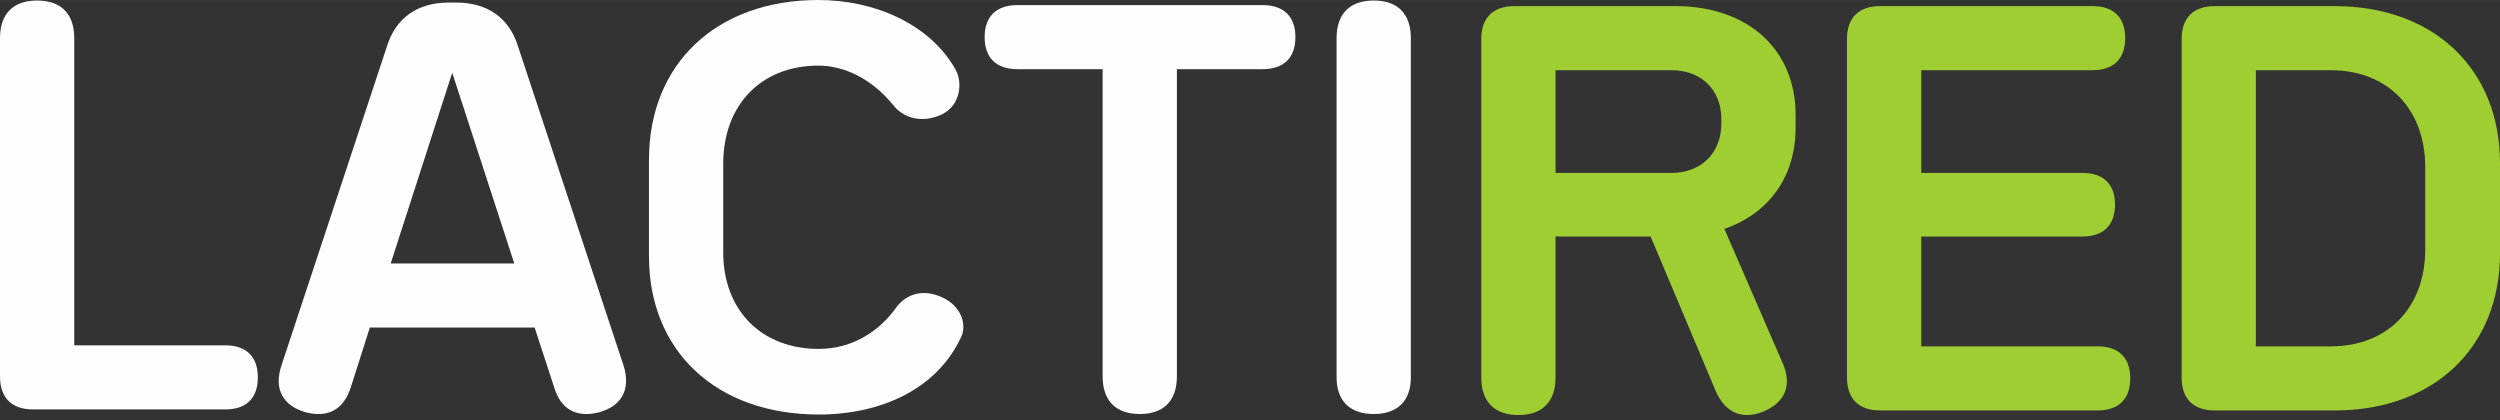 <?xml version="1.0" encoding="UTF-8"?>
<!DOCTYPE svg PUBLIC "-//W3C//DTD SVG 1.1//EN" "http://www.w3.org/Graphics/SVG/1.1/DTD/svg11.dtd">
<!-- Creator: CorelDRAW 2018 (64 Bit) -->
<svg xmlns="http://www.w3.org/2000/svg" xml:space="preserve" width="41.618mm" height="6.994mm" version="1.1" style="shape-rendering:geometricPrecision; text-rendering:geometricPrecision; image-rendering:optimizeQuality; fill-rule:evenodd; clip-rule:evenodd"
viewBox="0 0 10275.76 1726.73"
 xmlns:xlink="http://www.w3.org/1999/xlink">
 <rect x="0" y="0" width="10275.76" height="1726.73" fill="#333333" stroke="none"/>
 <defs>
  <style type="text/css">
   <![CDATA[
    .fil0 {fill:#FEFEFE;fill-rule:nonzero}
    .fil1 {fill:#9FCE33;fill-rule:nonzero}
   ]]>
  </style>
 </defs>
 <g id="Capa_x0020_1">
  <path class="fil0" d="M926.09 1419.43l-620.87 0 0 -1262.65c0,-100.34 -54.37,-154.69 -152.61,-154.69 -98.24,0 -152.61,54.34 -152.61,154.69l0 1390.17c0,87.8 48.1,135.87 135.9,135.87l790.19 0c85.7,0 133.8,-46 133.8,-131.7 0,-85.7 -48.1,-131.7 -133.8,-131.7z"/>
  <path id="1" class="fil0" d="M2563.29 1503.4l-434.82 -1315.26c-35.53,-112.88 -123.33,-177.7 -252.95,-177.7l-31.36 0c-129.6,0 -217.4,64.81 -252.93,177.7l-434.82 1315.26c-31.36,96.14 6.27,163.4 98.24,190.59 94.07,25.09 158.88,-10.47 188.14,-104.89l77.36 -242.83 677.31 0 79.43 242.83c27.18,94.42 94.07,129.97 188.14,104.89 92,-27.18 127.53,-94.44 98.27,-190.59zm-957.45 -420.53l252.95 -783.95 255.03 783.95 -507.98 0z"/>
  <path id="2" class="fil0" d="M3365.68 1703.74c255.03,0 487.07,-104.54 585.34,-319.84 20.89,-41.83 8.35,-125.43 -85.73,-165.15 -77.33,-31.36 -137.97,-8.37 -177.67,39.73 -75.28,108.69 -190.24,175.6 -321.94,175.6 -236.24,0 -393.02,-158.88 -393.02,-397.2l0 -363.74c0,-242.51 156.78,-403.47 390.92,-403.47 102.44,0 219.5,50.17 313.57,169.33 31.36,35.53 94.07,68.99 179.8,37.63 94.07,-35.53 100.34,-137.97 71.06,-190.24 -104.51,-186.04 -330.28,-286.39 -564.42,-286.39 -418.08,0 -696.12,261.3 -696.12,656.42l0 397.17c0,390.92 278.04,650.15 698.22,650.15z"/>
  <path id="3" class="fil0" d="M5188.58 20.91l-1005.52 0c-87.8,0 -135.87,45.97 -135.87,131.7 0,85.7 48.07,131.7 135.87,131.7l349.1 0 0 1262.65c0,100.34 54.37,154.69 152.61,154.69 98.24,0 152.61,-54.34 152.61,-154.69l0 -1262.65 351.2 0c87.8,0 135.87,-46 135.87,-131.7 0,-85.73 -48.07,-131.7 -135.87,-131.7z"/>
  <path id="4" class="fil0" d="M5646.4 1701.64c98.24,0 152.61,-54.34 152.61,-150.51l0 -1394.35c0,-100.34 -54.37,-154.69 -152.61,-154.69 -98.24,0 -152.61,54.34 -152.61,154.69l0 1394.35c0,96.17 54.37,150.51 152.61,150.51z"/>
  <path class="fil1" d="M7380.46 524.7l0 -52.27c0,-269.67 -196.51,-447.34 -493.37,-447.34l-662.67 0c-87.8,0 -135.9,48.07 -135.9,135.87l0 1390.17c0,100.34 54.37,154.69 152.61,154.69 98.24,0 152.61,-54.34 152.61,-154.69l0 -579.07 390.9 0 267.6 635.51c39.73,89.87 108.71,119.16 196.51,83.6 89.87,-37.63 117.06,-108.69 79.43,-196.49l-240.41 -553.98c181.87,-62.71 292.68,-213.23 292.68,-416.01zm-986.71 -236.21l476.63 0c121.26,0 204.86,79.43 204.86,200.68l0 18.81c0,121.23 -83.6,202.78 -204.86,202.78l-476.63 0 0 -422.28z"/>
  <path id="1" class="fil1" d="M8622.19 1423.6l-725.38 0 0 -451.54 662.67 0c85.73,0 133.8,-46 133.8,-131.7 0,-83.63 -48.07,-129.6 -133.8,-129.6l-662.67 0 0 -422.28 704.49 0c85.7,0 133.77,-46 133.77,-131.7 0,-85.73 -48.07,-131.7 -133.77,-131.7l-873.82 0c-87.8,0 -135.9,48.07 -135.9,135.87l0 1390.17c0,87.8 48.1,135.87 135.9,135.87l894.71 0c85.73,0 133.8,-46 133.8,-131.7 0,-85.7 -48.07,-131.7 -133.8,-131.7z"/>
  <path id="2" class="fil1" d="M9103.02 1687l493.34 0c407.64,0 679.41,-259.23 679.41,-645.95l0 -370.01c0,-386.75 -271.77,-645.95 -679.41,-645.95l-493.34 0c-87.8,0 -135.9,48.07 -135.9,135.87l0 1390.17c0,87.8 48.1,135.87 135.9,135.87zm169.33 -263.4l0 -1135.12 307.3 0c234.12,0 388.83,158.86 388.83,399.27l0 336.58c0,240.39 -154.71,399.27 -388.83,399.27l-307.3 0z"/>
 </g>
</svg>

